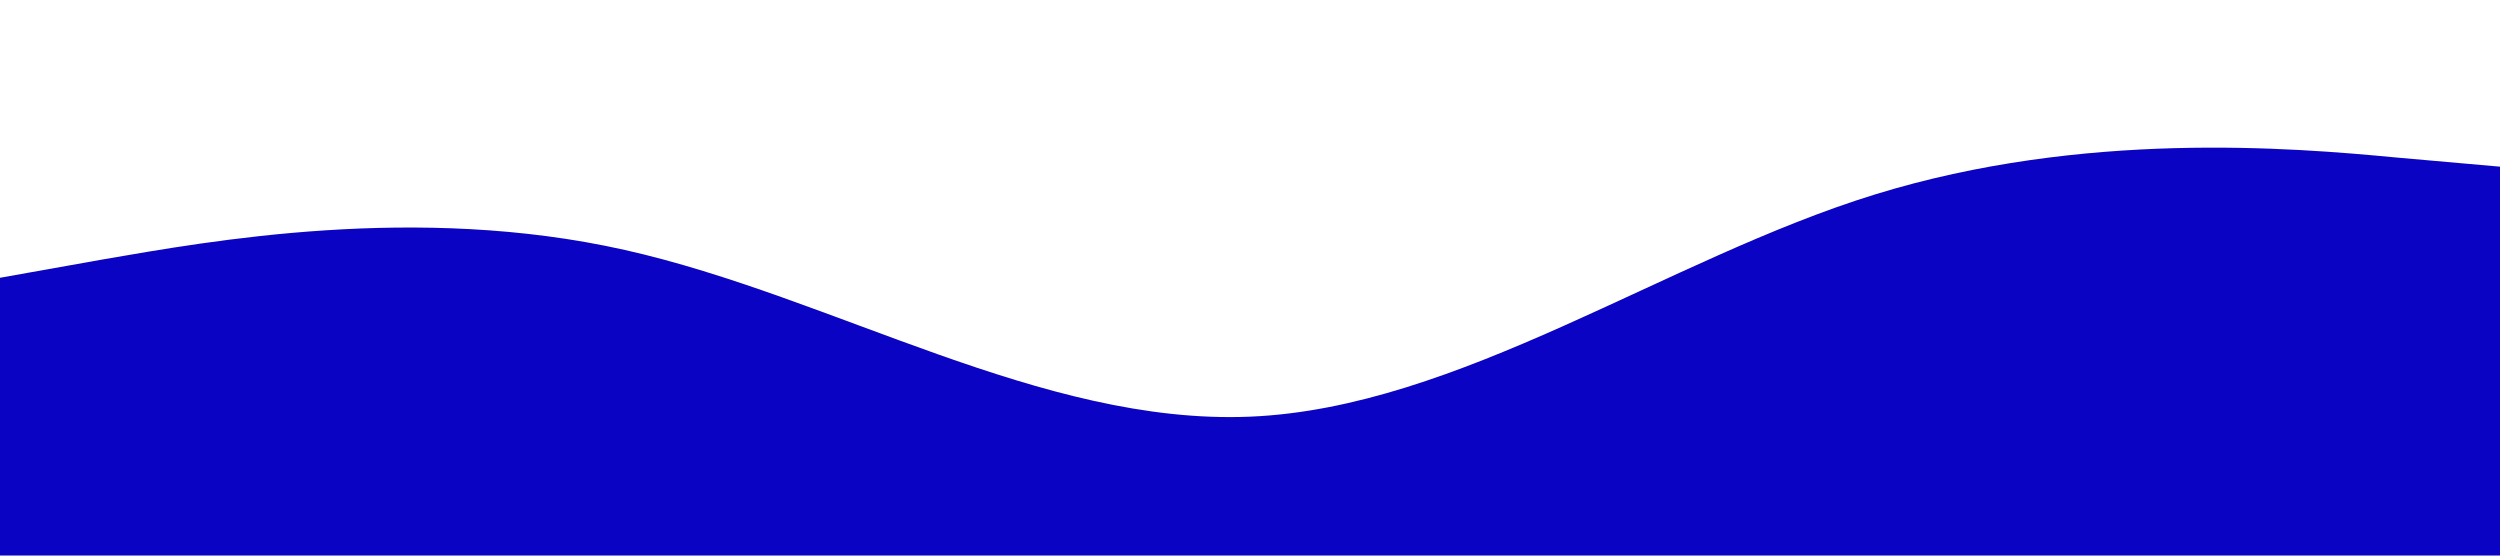<?xml version="1.0" standalone="no"?><svg xmlns="http://www.w3.org/2000/svg" viewBox="0 0 1440 320"><path fill="#0b03c4" fill-opacity="1" d="M0,160L60,149.3C120,139,240,117,360,144C480,171,600,245,720,240C840,235,960,149,1080,112C1200,75,1320,85,1380,90.7L1440,96L1440,320L1380,320C1320,320,1200,320,1080,320C960,320,840,320,720,320C600,320,480,320,360,320C240,320,120,320,60,320L0,320Z"></path></svg>